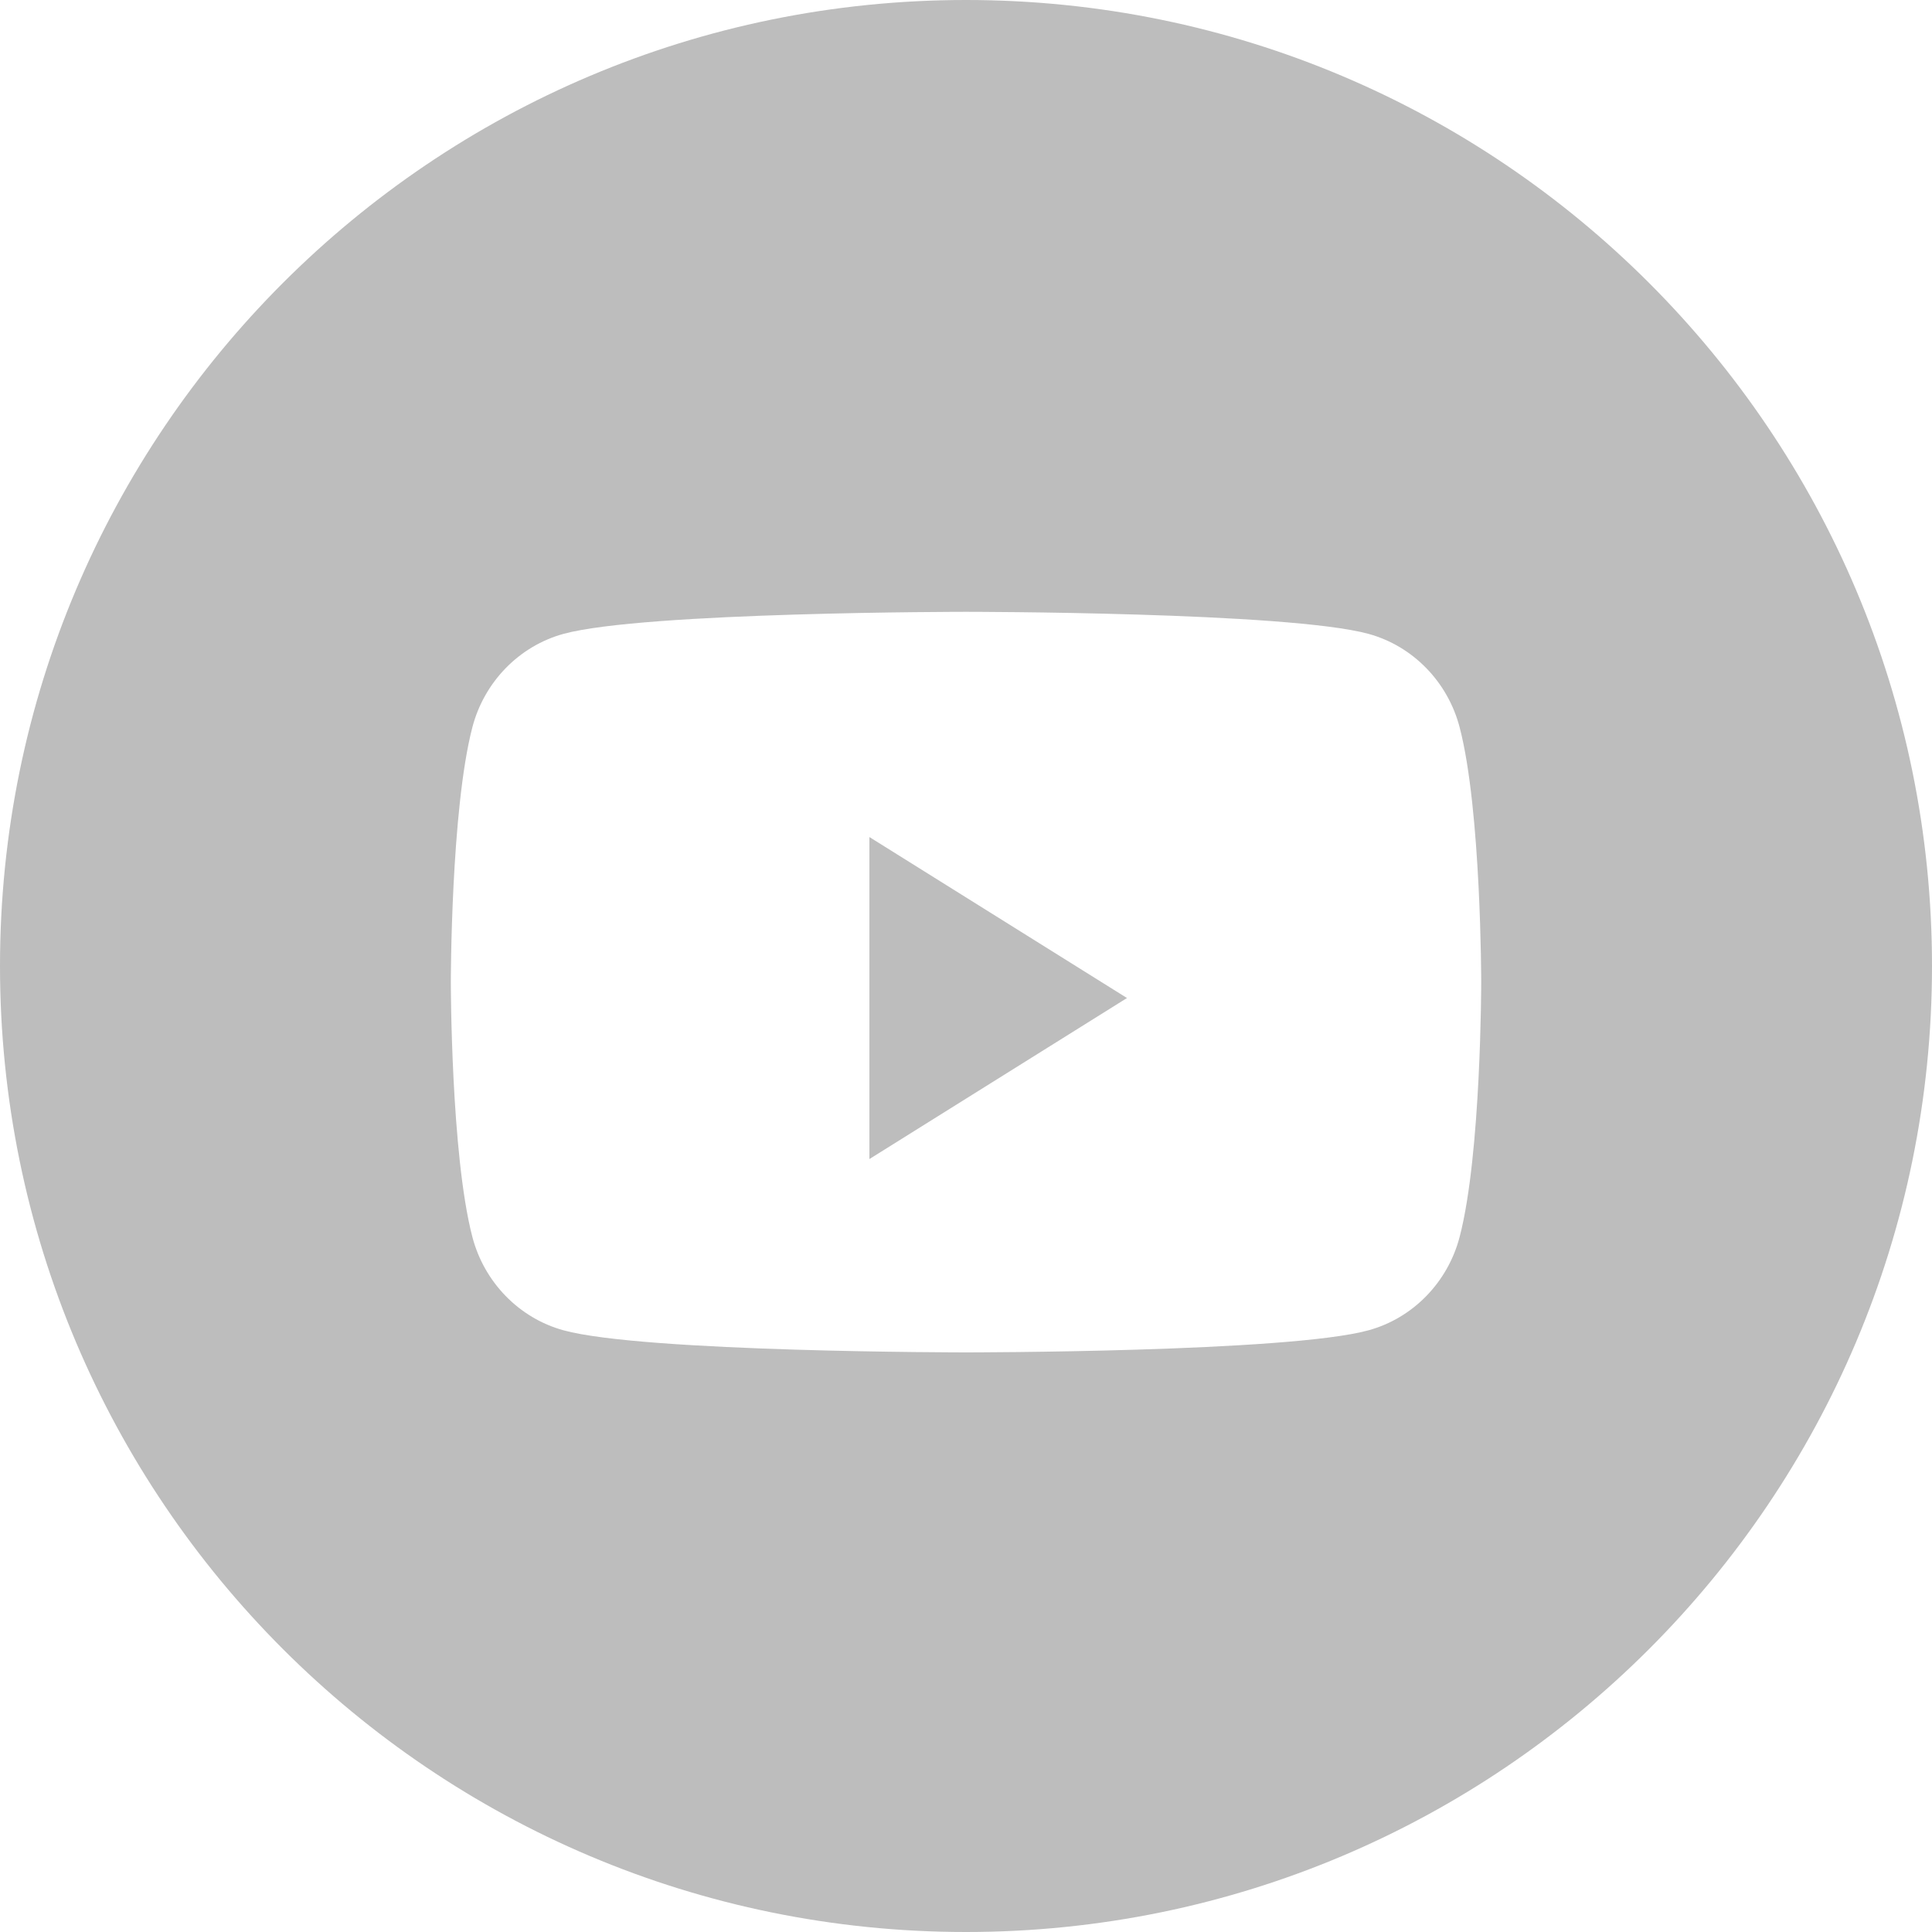 <svg width="40" height="40" viewBox="0 0 40 40" version="1.1" xmlns="http://www.w3.org/2000/svg" xmlns:xlink="http://www.w3.org/1999/xlink">
  <title>Youtube</title>
  <desc>Created using Figma</desc>
    <g id="Canvas" transform="translate(-6804 -1294)">
      <g id="Youtube">
        <g id="Combined Shape">
          <use xlink:href="#path0_fill" transform="translate(6804 1294)" fill="#BDBDBD"/>
        </g>
        <g id="Fill 2">
          <use xlink:href="#path1_fill" transform="translate(6822 1311.33)" fill="#BDBDBD"/>
        </g>
      </g>
    </g>
  <defs>
    <path id="path0_fill" fill-rule="evenodd" d="M 20 0C 8.954 0 0 8.954 0 20C 0 31.046 8.954 40 20 40C 31.046 40 40 31.046 40 20C 40 8.954 31.046 0 20 0ZM 28.335 13.124C 29.253 13.376 29.976 14.118 30.221 15.061C 30.667 16.769 30.667 20.333 30.667 20.333C 30.667 20.333 30.667 23.897 30.221 25.606C 29.976 26.548 29.253 27.29 28.335 27.542C 26.671 28 20 28 20 28C 20 28 13.329 28 11.665 27.542C 10.748 27.29 10.024 26.548 9.779 25.606C 9.334 23.897 9.334 20.333 9.334 20.333C 9.334 20.333 9.334 16.769 9.779 15.061C 10.024 14.118 10.748 13.376 11.665 13.124C 13.329 12.667 20 12.667 20 12.667C 20 12.667 26.671 12.667 28.335 13.124Z"/>
    <path id="path1_fill" fill-rule="evenodd" d="M 0 6.667L 0 0L 5.333 3.333L 0 6.667Z"/>
  </defs>
</svg>
